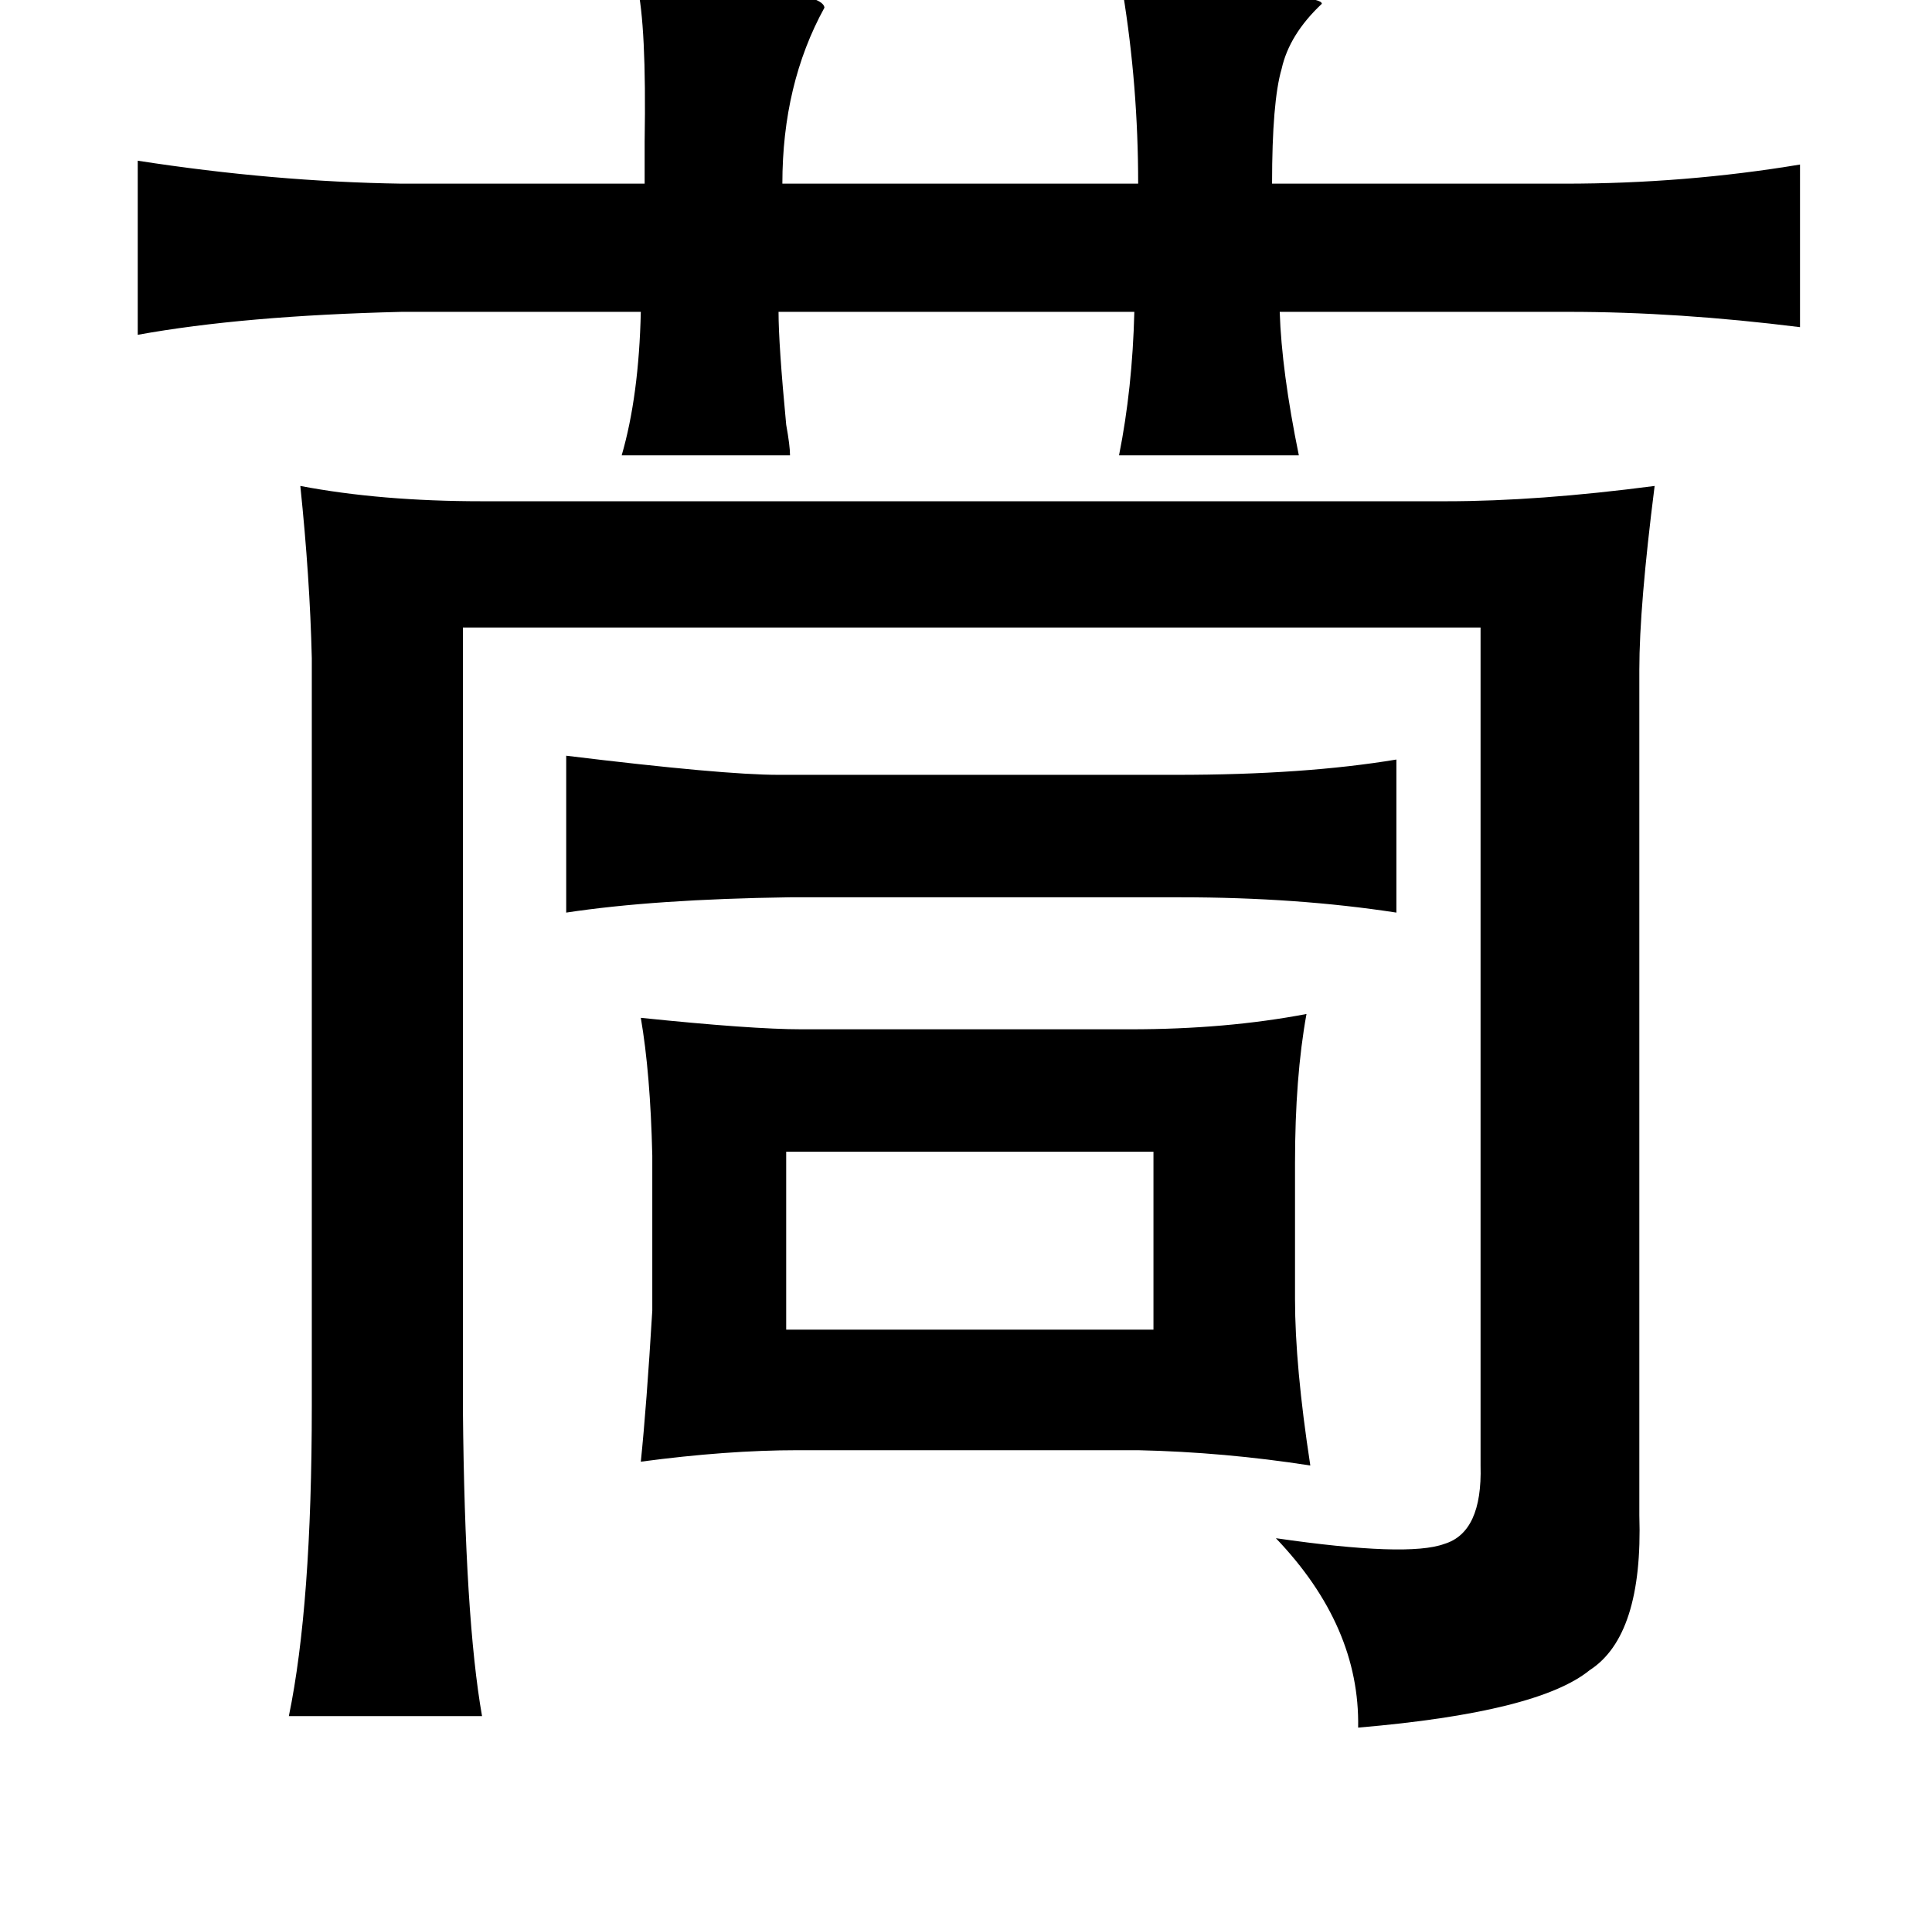 <?xml version="1.0" standalone="no"?>
<!DOCTYPE svg PUBLIC "-//W3C//DTD SVG 1.1//EN" "http://www.w3.org/Graphics/SVG/1.1/DTD/svg11.dtd" >
<svg xmlns="http://www.w3.org/2000/svg" xmlns:xlink="http://www.w3.org/1999/xlink" version="1.1" viewBox="-10 0 1010 1000">
   <path fill="currentColor"
d="M323 -8q97 1 98 12q-22 40 -22 92h186q0 -51 -8 -100q105 0 104 6q-17 16 -21 34q-5 17 -5 60h153q63 0 123 -10v85q-64 -8 -121 -8h-151q1 31 10 75h-94q7 -35 8 -75h-186q0 17 4 59q2 11 2 16h-88q9 -31 10 -75h-125q-83 2 -138 12v-91q71 11 138 12h127v-22
q1 -61 -4 -82zM855 254q-8 63 -8 96v442q2 63 -26 81q-27 22 -121 30q1 -53 -43 -99q69 10 88 3q20 -6 19 -41v-438h-532v409q1 109 10 160h-101q12 -58 12 -162v-391q-1 -42 -6 -90q42 8 95 8h504q48 0 109 -8zM286 395q82 10 111 10h208q67 0 115 -8v80q-52 -8 -113 -8
h-204q-71 1 -117 8v-82zM325 532q58 6 84 6h172q50 0 92 -8q-6 33 -6 78v71q0 35 8 87q-45 -7 -90 -8h-178q-37 0 -82 6q3 -29 6 -79v-81q-1 -43 -6 -72zM401 602v93h192v-93h-192z" />
</svg>
